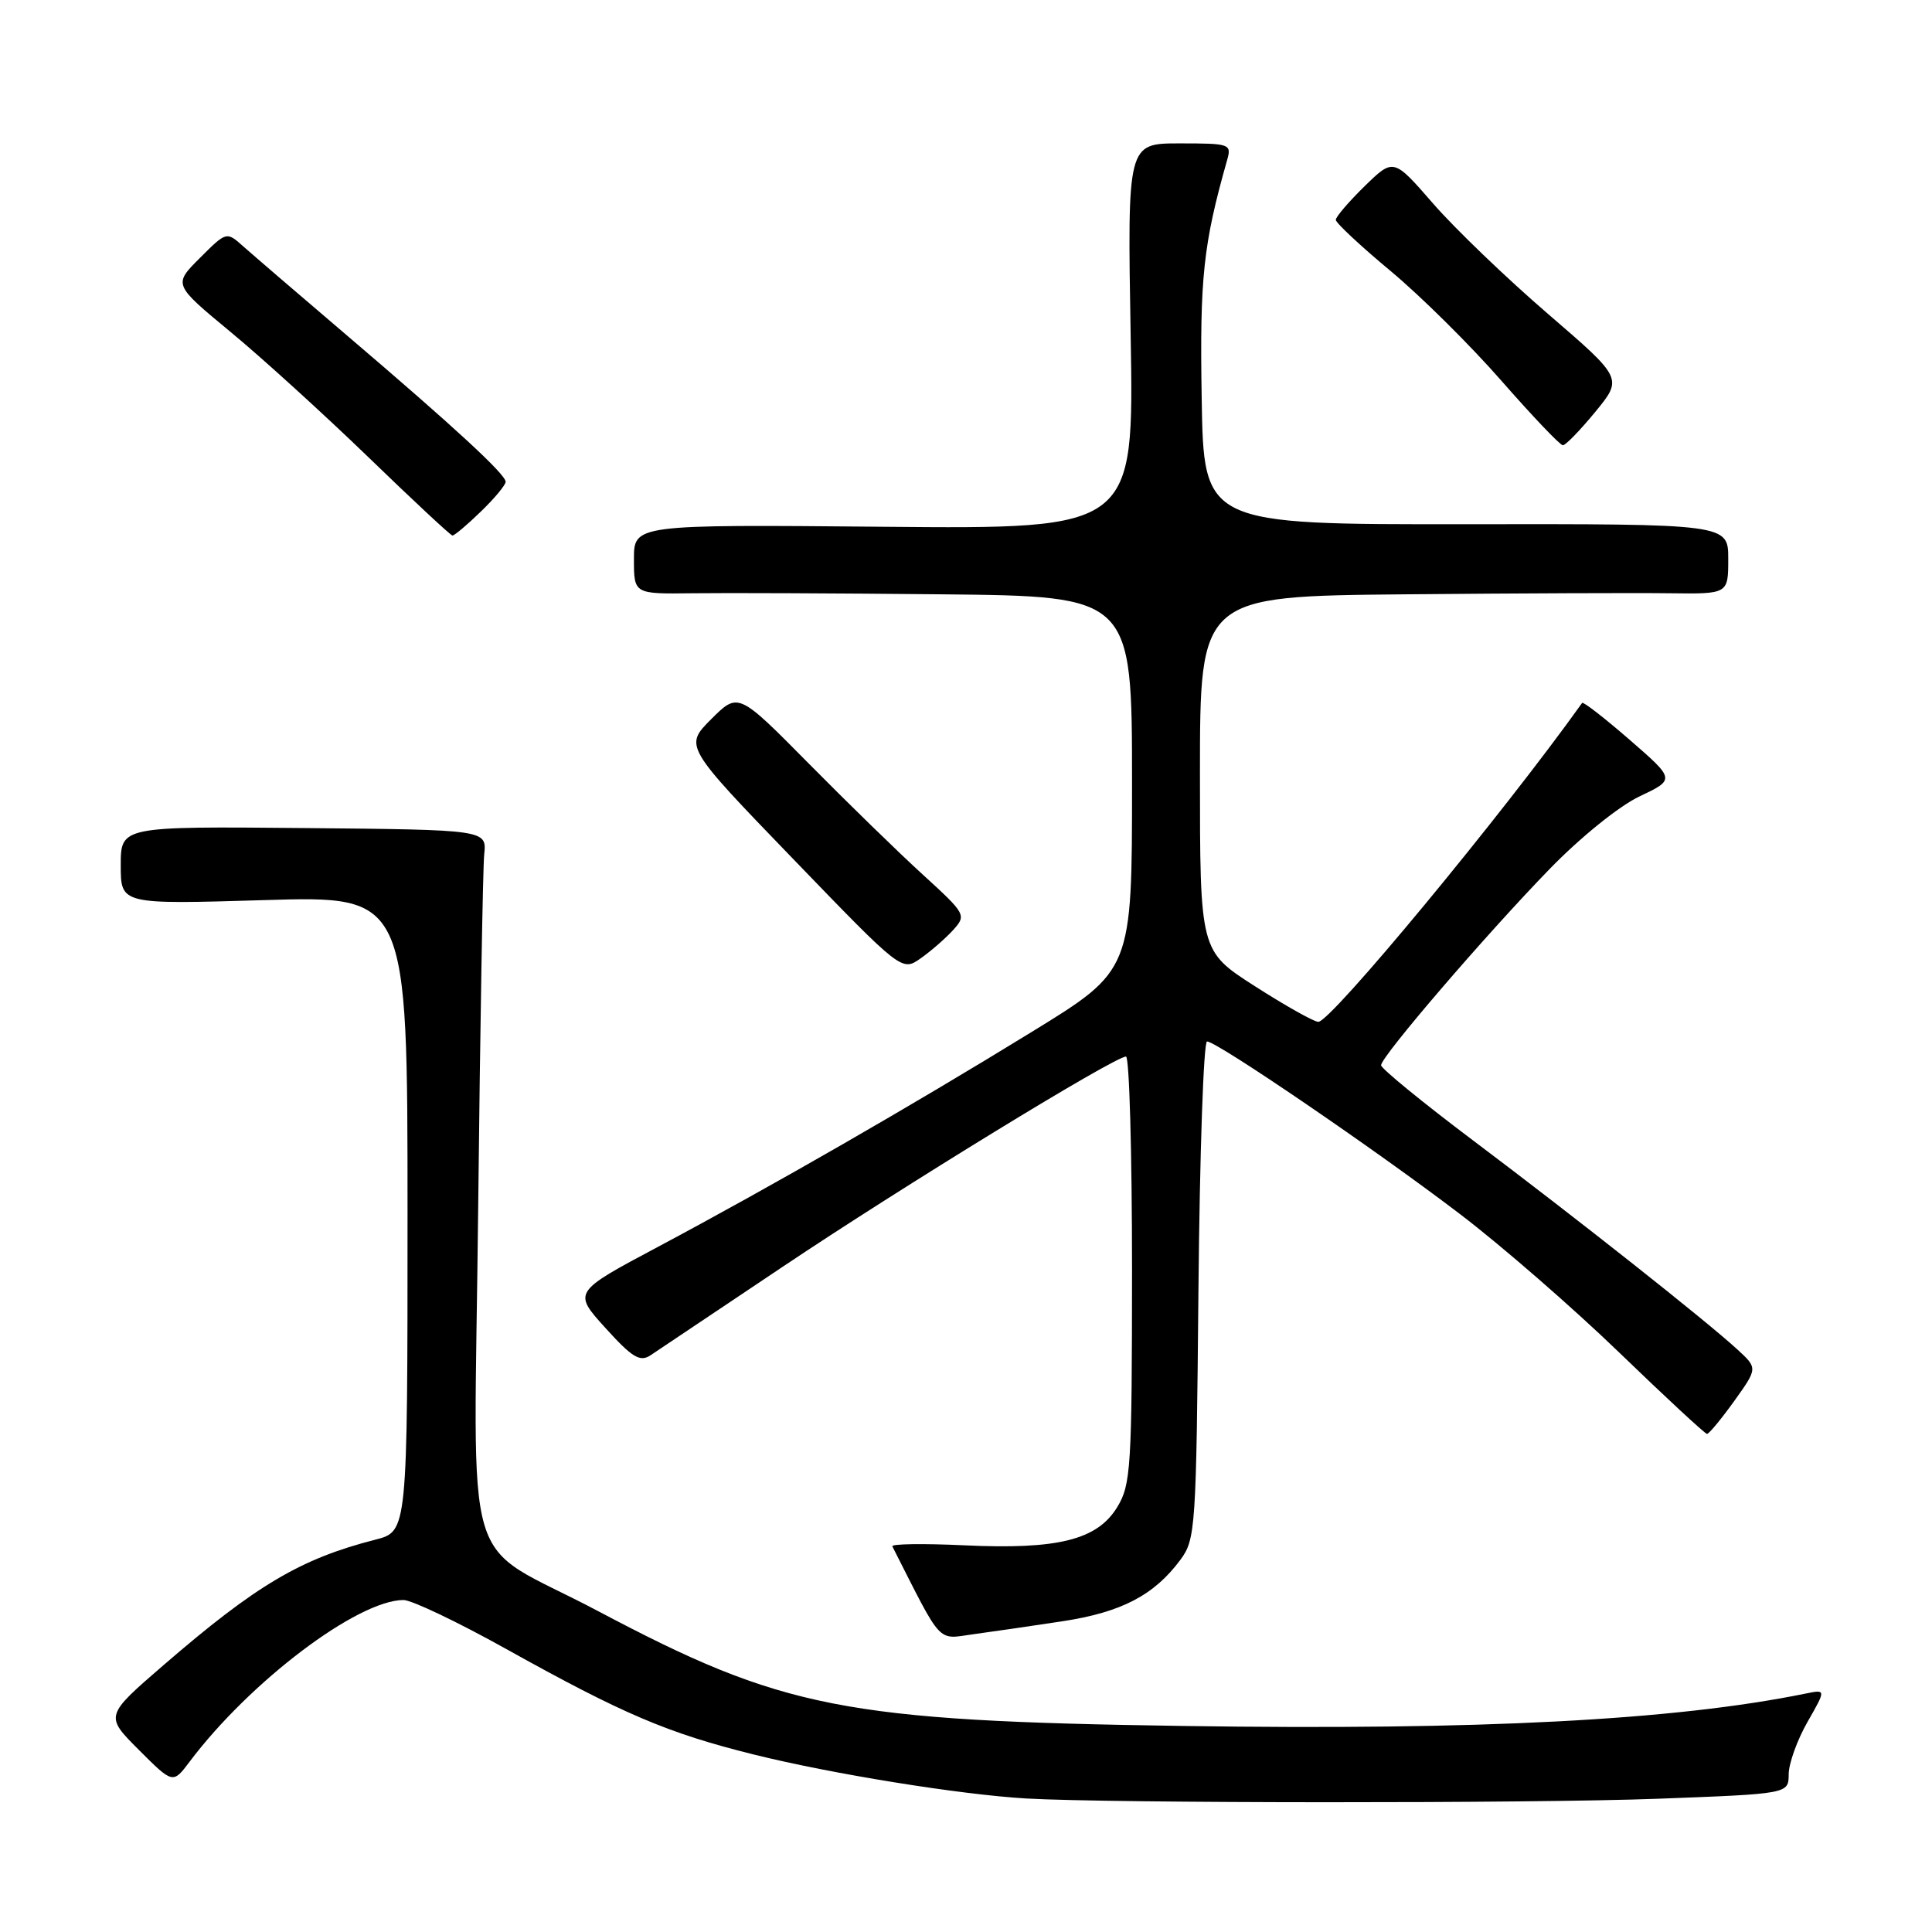 <?xml version="1.0" encoding="UTF-8" standalone="no"?>
<!DOCTYPE svg PUBLIC "-//W3C//DTD SVG 1.1//EN" "http://www.w3.org/Graphics/SVG/1.1/DTD/svg11.dtd" >
<svg xmlns="http://www.w3.org/2000/svg" xmlns:xlink="http://www.w3.org/1999/xlink" version="1.1" viewBox="0 0 256 256">
 <g >
 <path fill="currentColor"
d=" M 219.75 238.34 C 237.00 237.69 237.00 237.69 237.01 235.09 C 237.02 233.67 238.14 230.55 239.50 228.17 C 241.97 223.85 241.97 223.85 239.24 224.41 C 221.91 227.94 196.15 229.29 156.87 228.70 C 111.73 228.03 103.79 226.47 79.19 213.45 C 60.81 203.73 62.83 210.53 63.36 160.15 C 63.62 136.14 63.98 115.03 64.16 113.22 C 64.50 109.95 64.50 109.95 40.25 109.72 C 16.00 109.50 16.00 109.50 16.00 114.67 C 16.00 119.84 16.00 119.84 35.00 119.27 C 54.00 118.69 54.00 118.69 54.00 160.81 C 54.00 202.92 54.00 202.92 49.75 204.01 C 39.84 206.54 33.95 210.03 21.69 220.62 C 13.89 227.36 13.89 227.36 18.40 231.87 C 22.91 236.38 22.91 236.38 25.12 233.44 C 33.11 222.82 47.36 212.04 53.46 212.01 C 54.53 212.00 60.65 214.92 67.04 218.48 C 82.55 227.12 88.42 229.63 99.87 232.48 C 110.26 235.06 127.15 237.79 136.00 238.31 C 147.02 238.95 202.95 238.98 219.75 238.34 Z  M 140.82 214.82 C 148.60 213.63 152.93 211.37 156.41 206.68 C 158.42 203.97 158.51 202.53 158.80 170.93 C 158.97 152.82 159.48 138.00 159.94 138.00 C 161.25 138.00 182.38 152.42 193.48 160.89 C 198.97 165.07 208.47 173.34 214.59 179.25 C 220.71 185.16 225.93 190.00 226.19 190.00 C 226.45 190.00 228.07 188.04 229.79 185.65 C 232.91 181.29 232.91 181.29 230.21 178.81 C 226.09 175.02 208.94 161.46 195.25 151.16 C 188.51 146.09 183.00 141.58 183.00 141.15 C 183.00 140.00 196.95 123.77 205.34 115.14 C 209.42 110.94 214.54 106.81 217.24 105.53 C 221.98 103.28 221.98 103.28 215.94 98.03 C 212.61 95.14 209.78 92.94 209.64 93.14 C 199.11 107.90 176.25 135.53 174.67 135.40 C 174.02 135.35 170.23 133.21 166.25 130.66 C 159.00 126.01 159.00 126.01 159.00 102.51 C 159.00 79.00 159.00 79.00 186.25 78.75 C 201.24 78.61 216.99 78.55 221.25 78.61 C 229.00 78.71 229.00 78.71 229.00 74.06 C 229.00 69.42 229.00 69.42 194.25 69.46 C 159.50 69.50 159.50 69.50 159.23 52.76 C 158.96 36.80 159.44 32.36 162.59 21.25 C 163.21 19.07 163.01 19.00 156.30 19.00 C 149.38 19.00 149.38 19.00 149.82 44.55 C 150.26 70.10 150.26 70.10 117.13 69.80 C 84.00 69.50 84.00 69.50 84.00 74.11 C 84.00 78.71 84.00 78.71 91.75 78.61 C 96.01 78.55 110.86 78.61 124.75 78.75 C 150.00 79.00 150.00 79.00 150.00 103.78 C 150.00 128.57 150.00 128.57 136.75 136.71 C 120.68 146.59 102.37 157.12 87.21 165.20 C 75.92 171.21 75.92 171.21 80.21 175.95 C 83.75 179.86 84.79 180.50 86.17 179.60 C 87.09 178.99 94.96 173.72 103.67 167.88 C 119.49 157.27 147.69 140.00 149.20 140.00 C 149.64 140.00 150.00 152.71 150.00 168.25 C 149.99 194.50 149.85 196.73 148.04 199.70 C 145.39 204.05 140.16 205.35 127.72 204.76 C 122.34 204.51 118.07 204.57 118.24 204.90 C 124.97 218.16 124.10 217.21 129.00 216.54 C 131.47 216.21 136.80 215.43 140.82 214.82 Z  M 126.31 123.22 C 128.07 121.26 127.98 121.10 122.31 115.92 C 119.11 113.01 112.30 106.37 107.16 101.17 C 97.82 91.72 97.82 91.72 94.24 95.29 C 90.67 98.87 90.67 98.87 105.08 113.80 C 119.50 128.74 119.50 128.74 122.00 126.98 C 123.38 126.01 125.31 124.32 126.31 123.22 Z  M 63.70 67.80 C 65.52 66.05 67.00 64.26 67.00 63.84 C 67.00 62.85 60.24 56.61 46.00 44.47 C 39.67 39.08 33.49 33.76 32.25 32.66 C 30.01 30.66 30.01 30.66 26.49 34.18 C 22.96 37.70 22.96 37.70 30.52 43.96 C 34.68 47.39 42.90 54.87 48.79 60.56 C 54.68 66.26 59.70 70.94 59.95 70.96 C 60.20 70.98 61.89 69.56 63.70 67.80 Z  M 211.39 54.57 C 215.03 50.13 215.03 50.13 205.10 41.58 C 199.64 36.88 192.80 30.31 189.91 26.99 C 184.65 20.94 184.65 20.94 180.82 24.67 C 178.72 26.73 177.00 28.73 177.00 29.13 C 177.00 29.53 180.26 32.58 184.25 35.90 C 188.24 39.22 194.86 45.78 198.96 50.47 C 203.07 55.16 206.72 59.00 207.09 59.00 C 207.46 59.00 209.39 57.00 211.39 54.57 Z "/>
</g>
</svg>